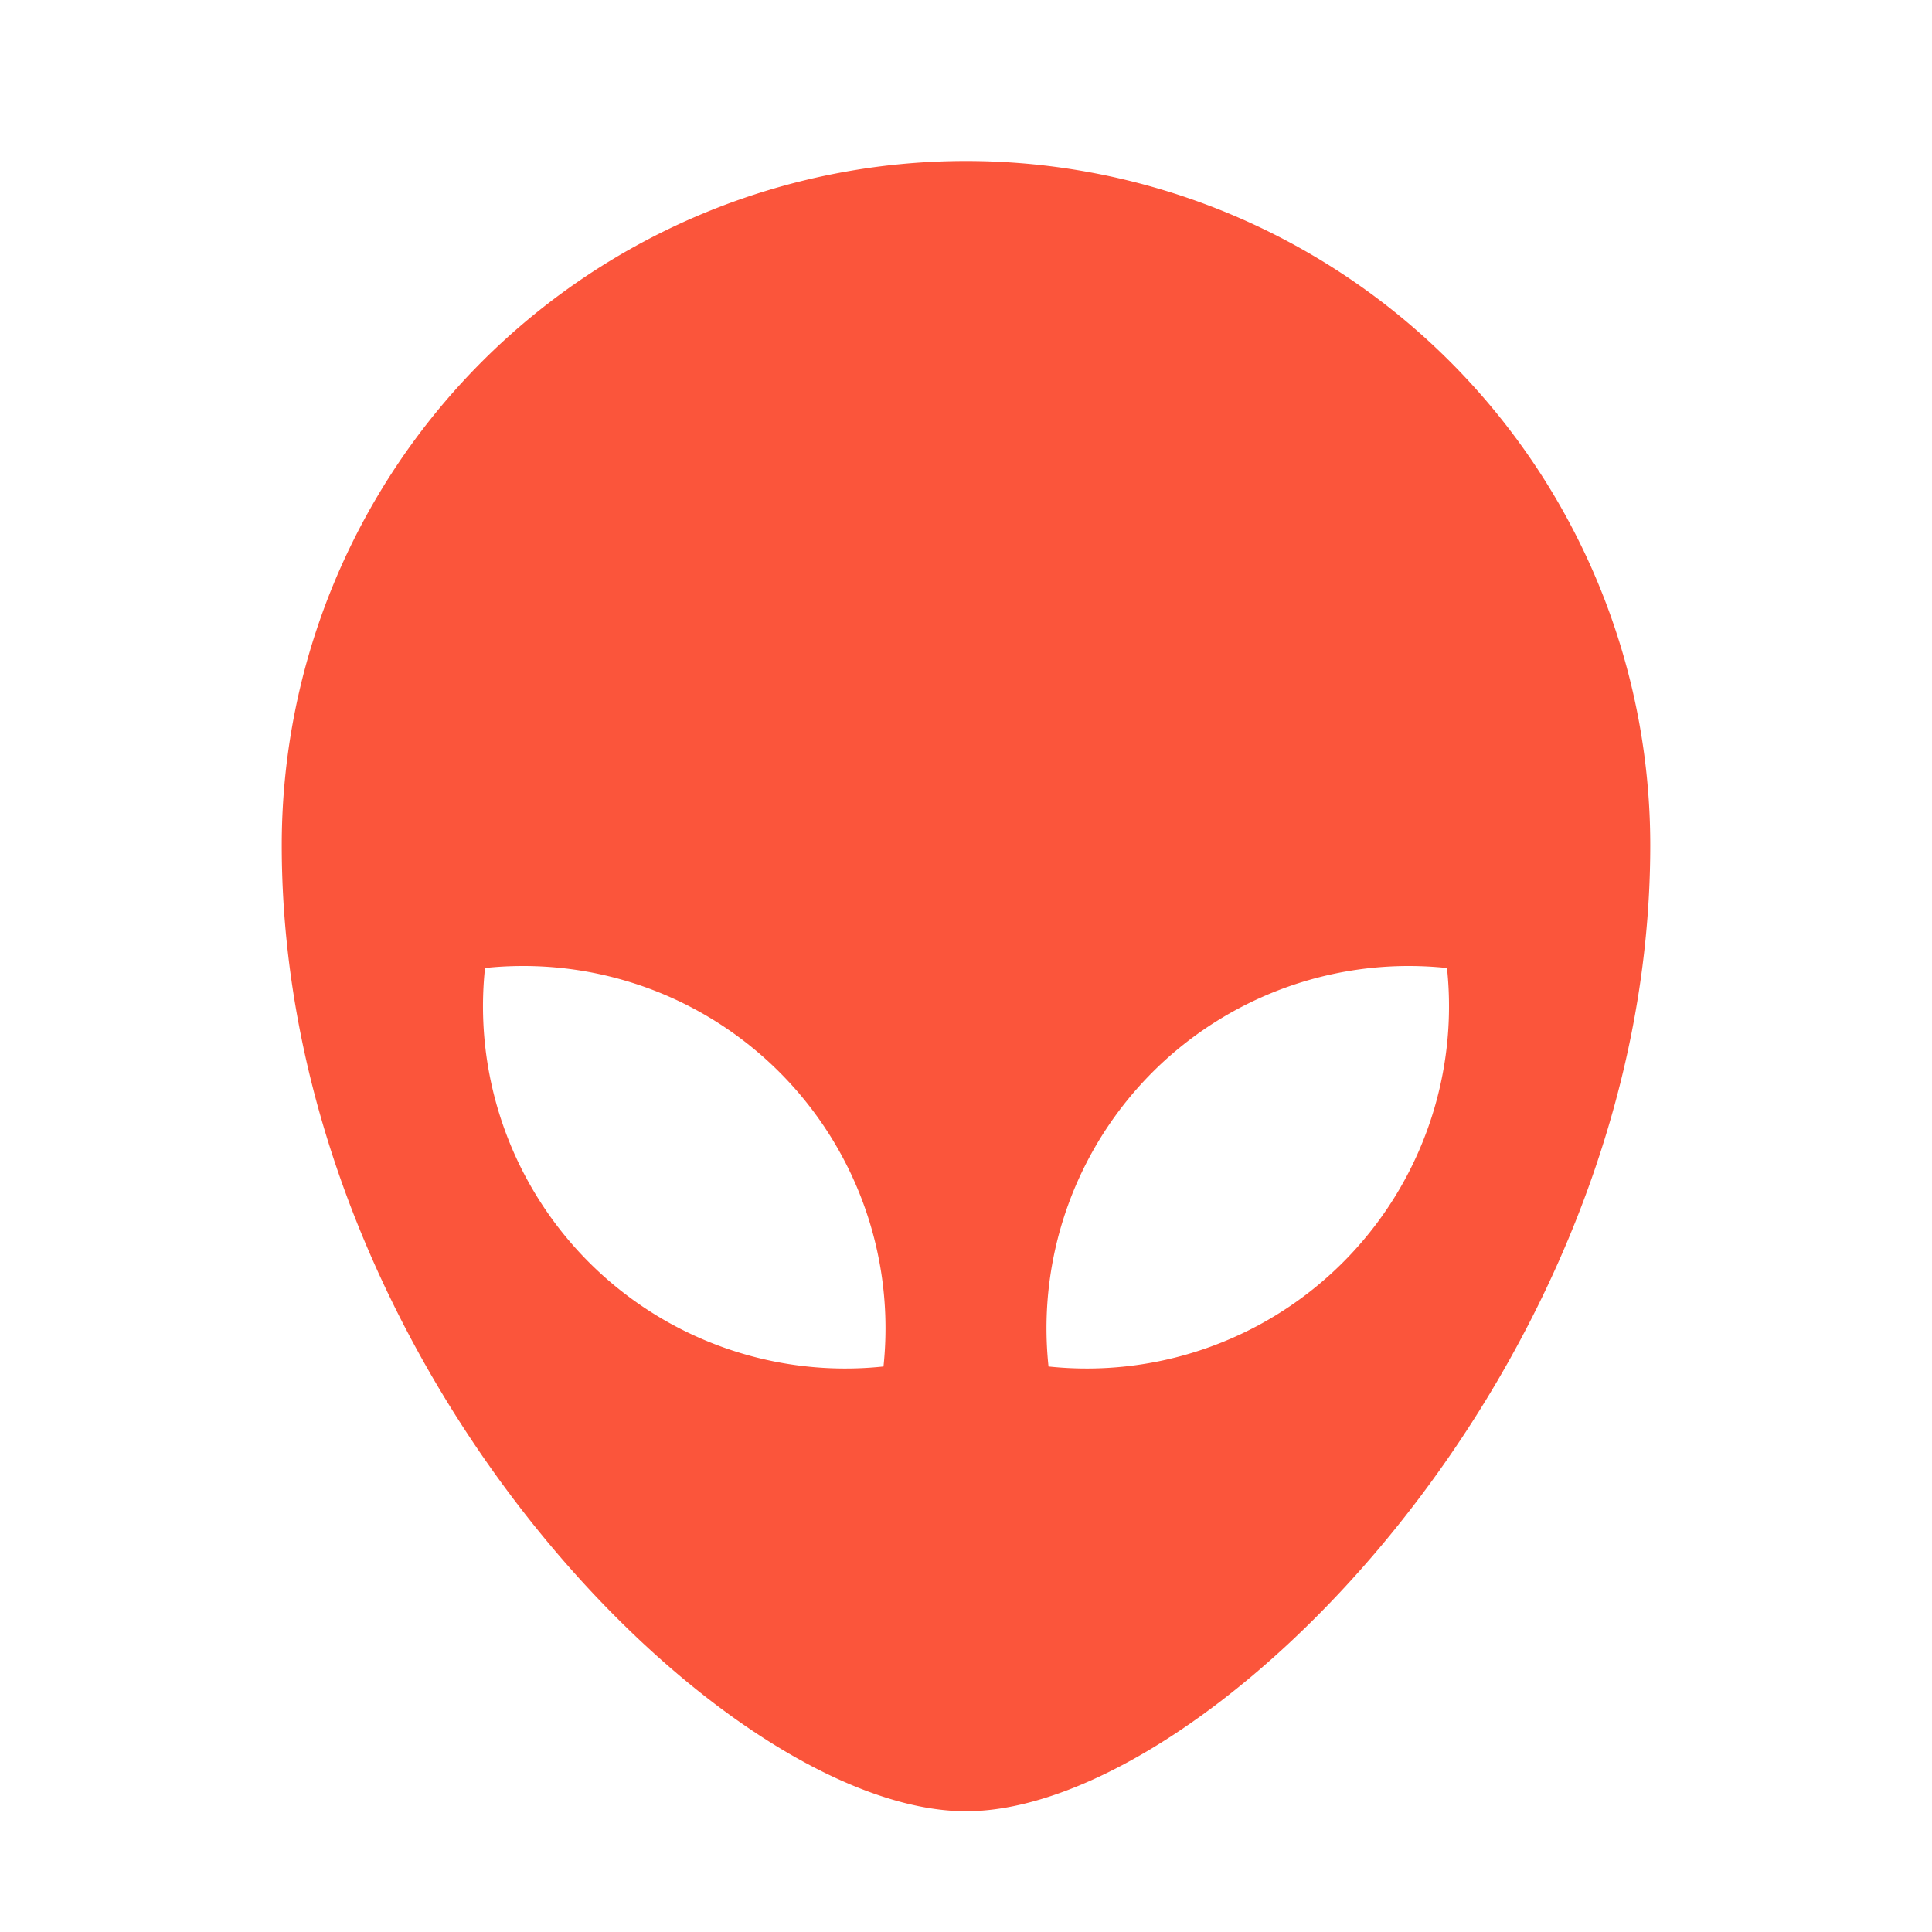 <?xml version="1.0" standalone="no"?><!DOCTYPE svg PUBLIC "-//W3C//DTD SVG 1.1//EN" "http://www.w3.org/Graphics/SVG/1.1/DTD/svg11.dtd"><svg t="1595475032492" class="icon" viewBox="0 0 1024 1024" version="1.1" xmlns="http://www.w3.org/2000/svg" p-id="2623" xmlns:xlink="http://www.w3.org/1999/xlink" width="200" height="200"><defs><style type="text/css"></style></defs><path d="M512 85.333a362.667 362.667 0 0 1 362.667 362.667c0 277.333-234.667 512-362.667 512s-362.667-234.667-362.667-512A362.667 362.667 0 0 1 512 85.333z m234.667 426.667a192 192 0 0 0-190.933 212.267 192 192 0 0 0 211.2-211.2A194.219 194.219 0 0 0 746.667 512z m-469.333 0c-6.827 0-13.611 0.341-20.267 1.067a192 192 0 0 0 211.2 211.2A192 192 0 0 0 277.333 512z" p-id="2624" fill="#fb553b"></path></svg>